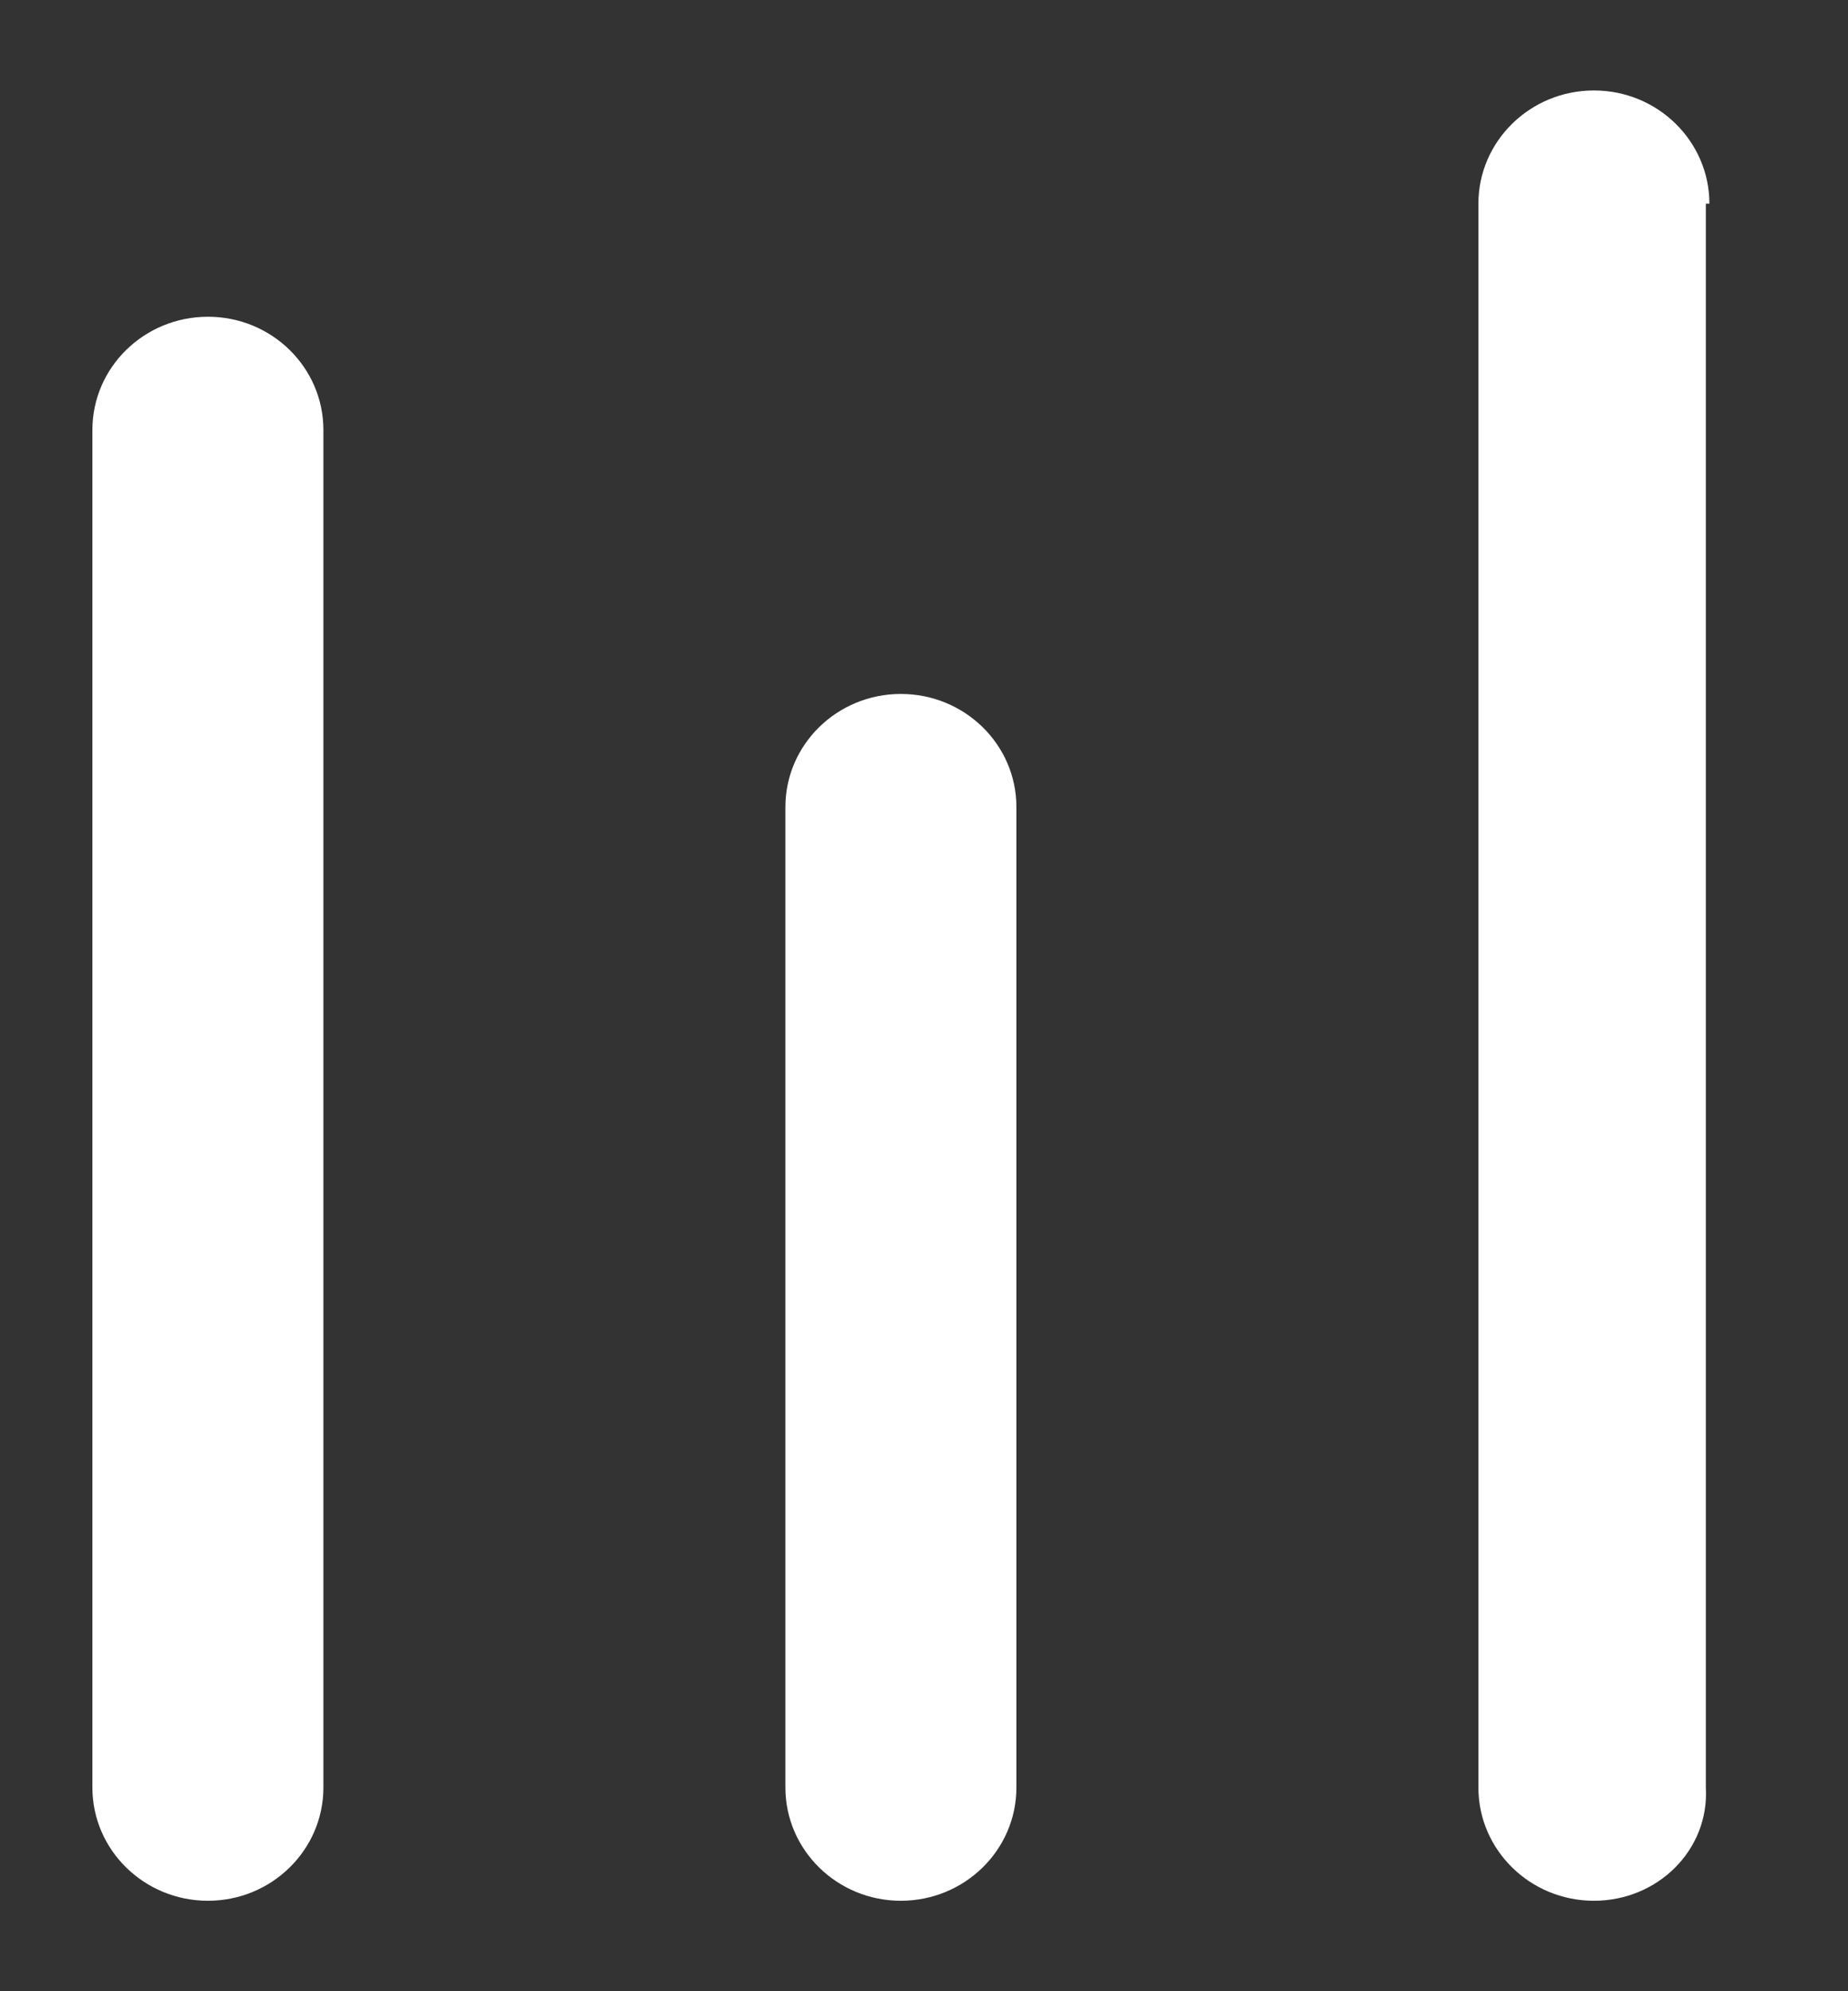 ﻿<?xml version="1.0" encoding="utf-8"?>
<svg version="1.1" xmlns:xlink="http://www.w3.org/1999/xlink" width="13px" height="14px" xmlns="http://www.w3.org/2000/svg">
  <rect width="100%" height="100%" fill="#333333" stroke="none"/>
  <defs>
    <pattern id="BGPattern" patternUnits="userSpaceOnUse" alignment="0 0" imageRepeat="None" />
    <mask fill="white" id="Clip1628">
      <path d="M 2.275 12.568  C 2.275 13.007  1.911 13.364  1.463 13.364  C 1.014 13.364  0.65 13.007  0.65 12.568  L 0.65 3.023  C 0.65 2.583  1.014 2.227  1.463 2.227  C 1.911 2.227  2.275 2.583  2.275 3.023  L 2.275 12.568  Z M 7.15 12.568  C 7.15 13.007  6.786 13.364  6.337 13.364  C 5.889 13.364  5.525 13.007  5.525 12.568  L 5.525 5.674  C 5.525 5.235  5.889 4.879  6.337 4.879  C 6.786 4.879  7.15 5.235  7.15 5.674  L 7.15 12.568  Z M 12 12.568  C 12.025 13.007  11.661 13.364  11.213 13.364  C 10.764 13.364  10.4 13.007  10.4 12.568  L 10.4 1.432  C 10.4 0.993  10.764 0.636  11.213 0.636  C 11.661 0.636  12.025 0.993  12.025 1.432  C 12.025 1.432  12.025 1.432  12 1.432  L 12 12.568  Z " fill-rule="evenodd" />
    </mask>
  </defs>
  <g transform="matrix(1 0 0 1 -176 -756 )">
    <path d="M 2.275 12.568  C 2.275 13.007  1.911 13.364  1.463 13.364  C 1.014 13.364  0.65 13.007  0.65 12.568  L 0.65 3.023  C 0.65 2.583  1.014 2.227  1.463 2.227  C 1.911 2.227  2.275 2.583  2.275 3.023  L 2.275 12.568  Z M 7.15 12.568  C 7.15 13.007  6.786 13.364  6.337 13.364  C 5.889 13.364  5.525 13.007  5.525 12.568  L 5.525 5.674  C 5.525 5.235  5.889 4.879  6.337 4.879  C 6.786 4.879  7.15 5.235  7.15 5.674  L 7.15 12.568  Z M 12 12.568  C 12.025 13.007  11.661 13.364  11.213 13.364  C 10.764 13.364  10.4 13.007  10.4 12.568  L 10.4 1.432  C 10.4 0.993  10.764 0.636  11.213 0.636  C 11.661 0.636  12.025 0.993  12.025 1.432  C 12.025 1.432  12.025 1.432  12 1.432  L 12 12.568  Z " fill-rule="nonzero" fill="rgba(255, 255, 255, 1)" stroke="none" transform="matrix(1 0 0 1 176 756 )" class="fill" />
    <path d="M 2.275 12.568  C 2.275 13.007  1.911 13.364  1.463 13.364  C 1.014 13.364  0.65 13.007  0.65 12.568  L 0.65 3.023  C 0.65 2.583  1.014 2.227  1.463 2.227  C 1.911 2.227  2.275 2.583  2.275 3.023  L 2.275 12.568  Z " stroke-width="0" stroke-dasharray="0" stroke="rgba(255, 255, 255, 0)" fill="none" transform="matrix(1 0 0 1 176 756 )" class="stroke" mask="url(#Clip1628)" />
    <path d="M 7.15 12.568  C 7.15 13.007  6.786 13.364  6.337 13.364  C 5.889 13.364  5.525 13.007  5.525 12.568  L 5.525 5.674  C 5.525 5.235  5.889 4.879  6.337 4.879  C 6.786 4.879  7.15 5.235  7.15 5.674  L 7.15 12.568  Z " stroke-width="0" stroke-dasharray="0" stroke="rgba(255, 255, 255, 0)" fill="none" transform="matrix(1 0 0 1 176 756 )" class="stroke" mask="url(#Clip1628)" />
    <path d="M 12 12.568  C 12.025 13.007  11.661 13.364  11.213 13.364  C 10.764 13.364  10.4 13.007  10.4 12.568  L 10.4 1.432  C 10.4 0.993  10.764 0.636  11.213 0.636  C 11.661 0.636  12.025 0.993  12.025 1.432  C 12.025 1.432  12.025 1.432  12 1.432  L 12 12.568  Z " stroke-width="0" stroke-dasharray="0" stroke="rgba(255, 255, 255, 0)" fill="none" transform="matrix(1 0 0 1 176 756 )" class="stroke" mask="url(#Clip1628)" />
  </g>
</svg>